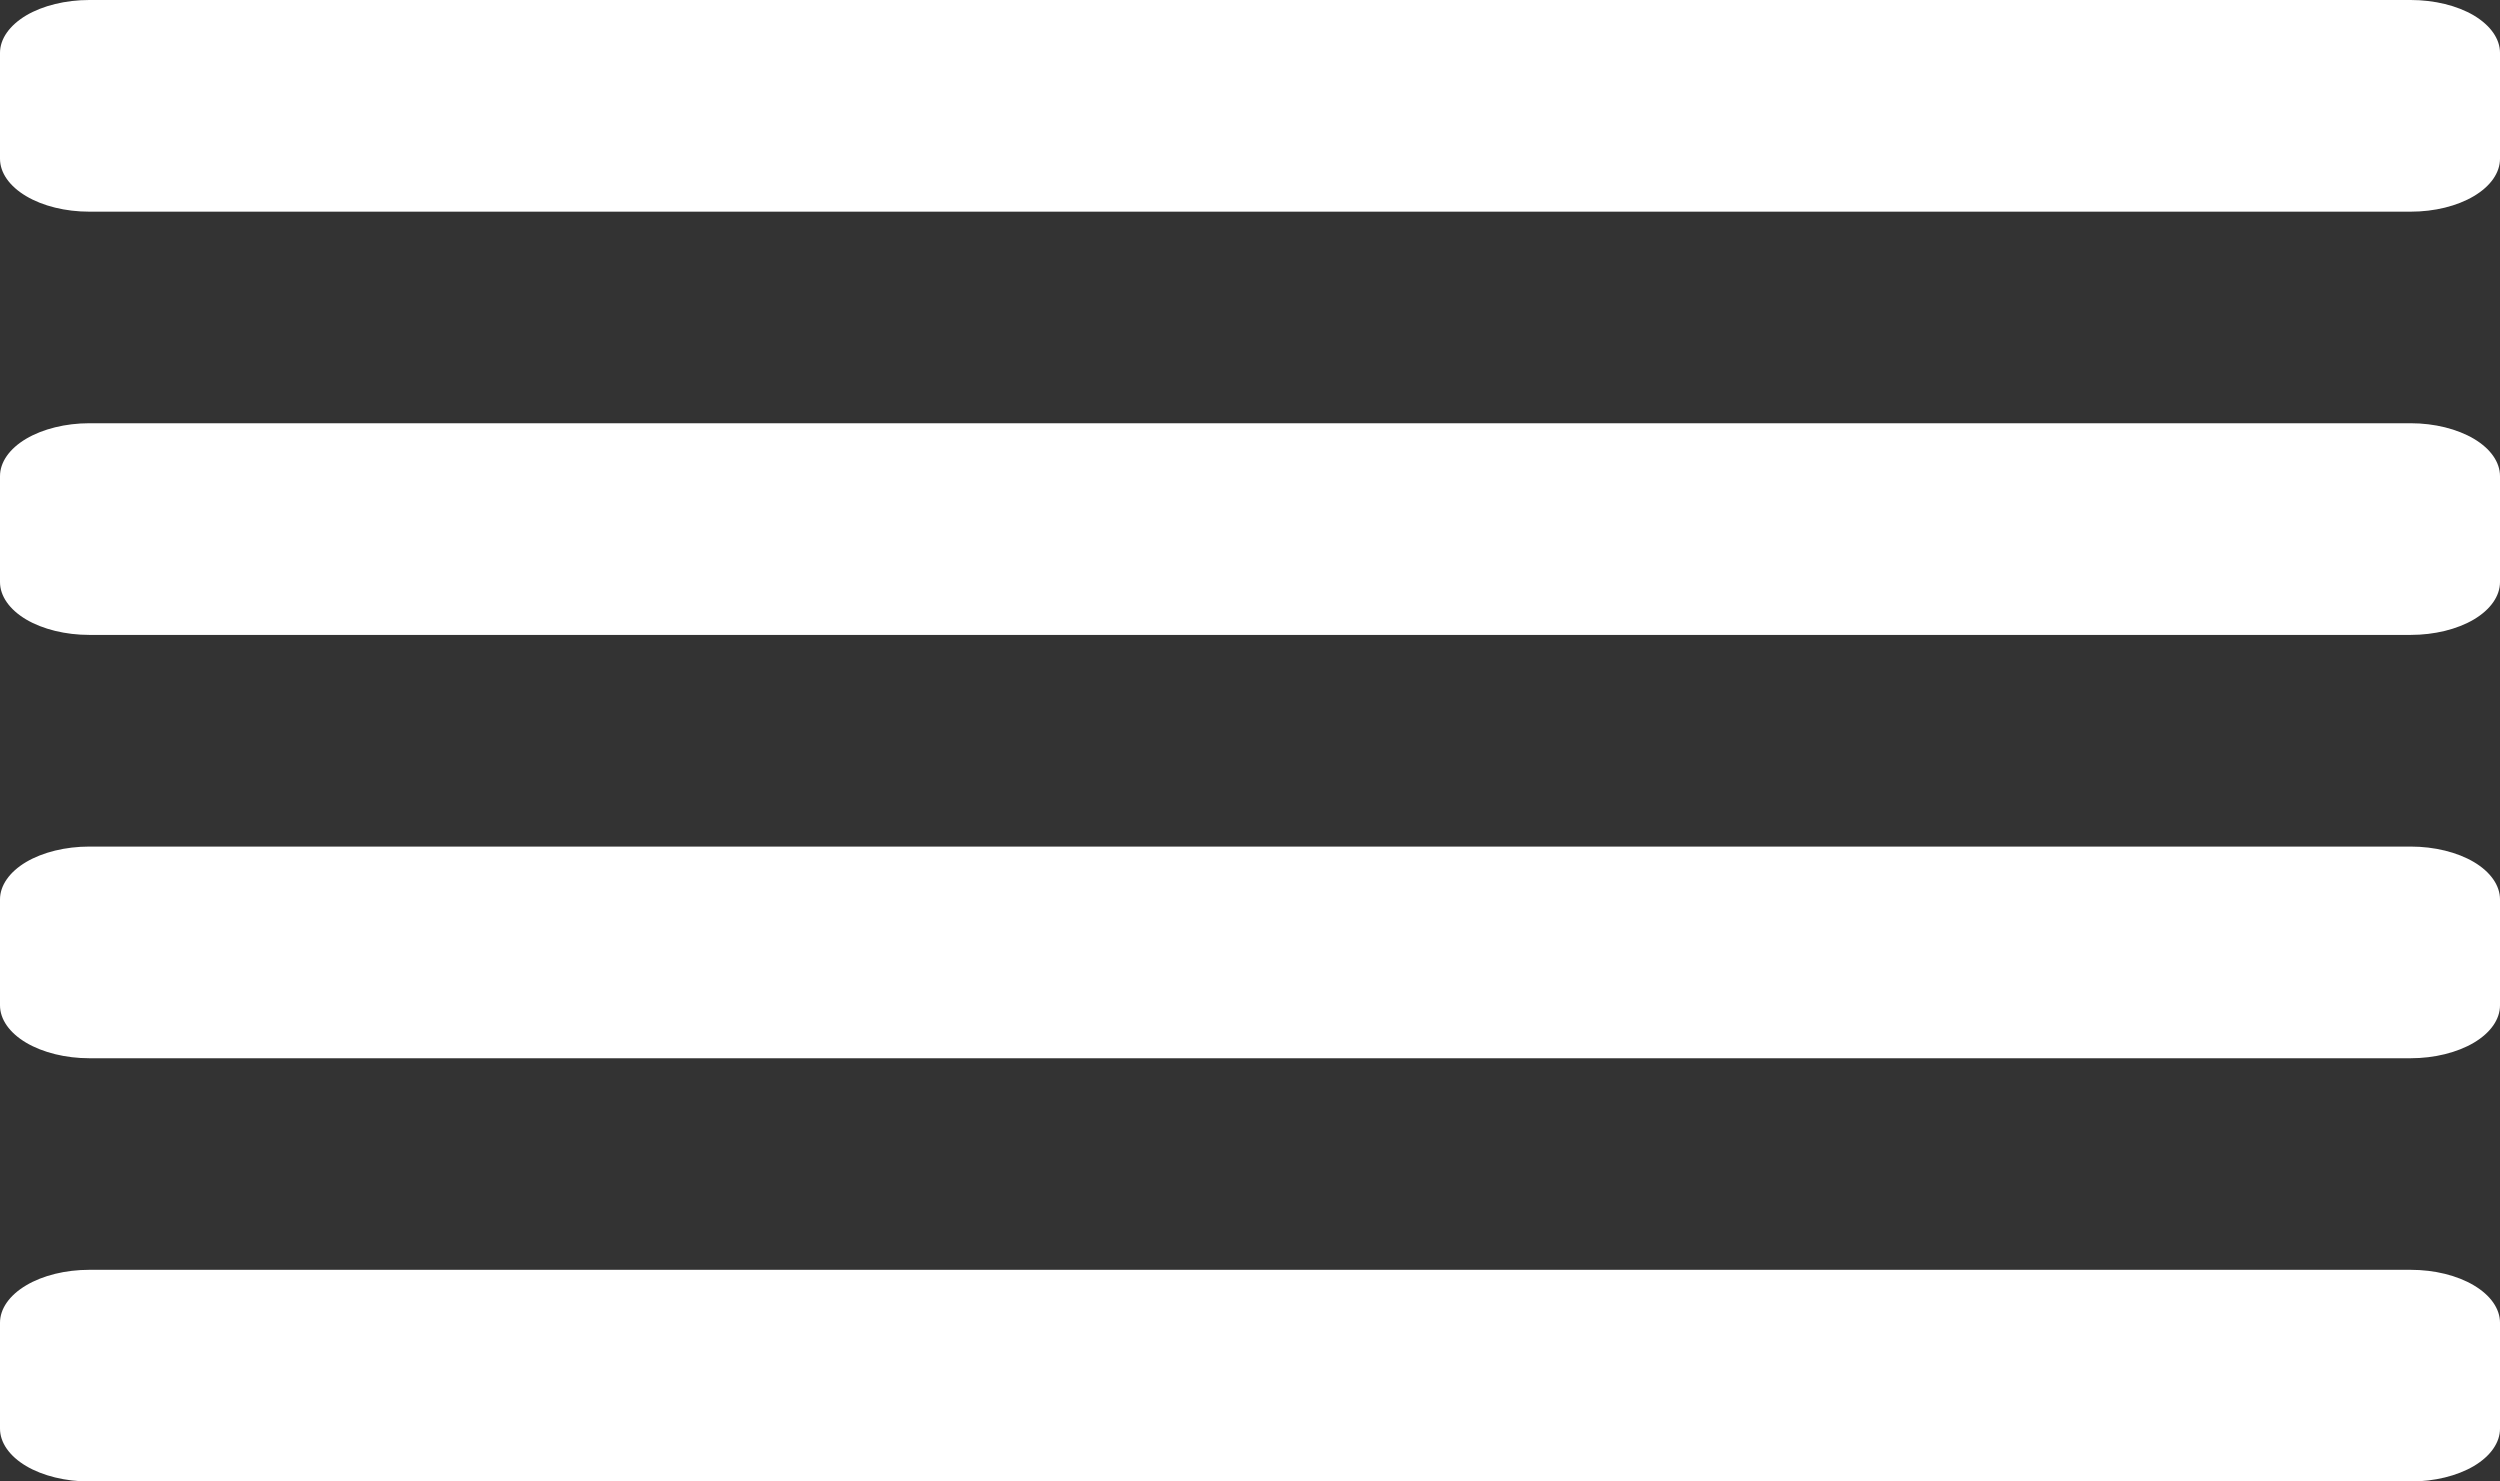 <svg width="27" height="16" viewBox="0 0 27 16" fill="none" xmlns="http://www.w3.org/2000/svg">
<rect x="0" y="0" width="27" height="16" fill="#333333" stroke="none"/>
<path d="M26.036 13.714H0.964C0.709 13.714 0.463 13.774 0.282 13.882C0.102 13.989 0 14.134 0 14.286L0 15.429C0 15.58 0.102 15.726 0.282 15.833C0.463 15.94 0.709 16 0.964 16H26.036C26.291 16 26.537 15.94 26.718 15.833C26.898 15.726 27 15.58 27 15.429V14.286C27 14.134 26.898 13.989 26.718 13.882C26.537 13.774 26.291 13.714 26.036 13.714ZM26.036 9.143H0.964C0.709 9.143 0.463 9.203 0.282 9.31C0.102 9.417 0 9.563 0 9.714L0 10.857C0 11.009 0.102 11.154 0.282 11.261C0.463 11.368 0.709 11.429 0.964 11.429H26.036C26.291 11.429 26.537 11.368 26.718 11.261C26.898 11.154 27 11.009 27 10.857V9.714C27 9.563 26.898 9.417 26.718 9.31C26.537 9.203 26.291 9.143 26.036 9.143ZM26.036 4.571H0.964C0.709 4.571 0.463 4.632 0.282 4.739C0.102 4.846 0 4.991 0 5.143L0 6.286C0 6.437 0.102 6.583 0.282 6.69C0.463 6.797 0.709 6.857 0.964 6.857H26.036C26.291 6.857 26.537 6.797 26.718 6.69C26.898 6.583 27 6.437 27 6.286V5.143C27 4.991 26.898 4.846 26.718 4.739C26.537 4.632 26.291 4.571 26.036 4.571ZM26.036 0H0.964C0.709 0 0.463 0.06 0.282 0.167C0.102 0.275 0 0.42 0 0.571L0 1.714C0 1.866 0.102 2.011 0.282 2.118C0.463 2.226 0.709 2.286 0.964 2.286H26.036C26.291 2.286 26.537 2.226 26.718 2.118C26.898 2.011 27 1.866 27 1.714V0.571C27 0.42 26.898 0.275 26.718 0.167C26.537 0.06 26.291 0 26.036 0Z" fill="white"/>
</svg>
